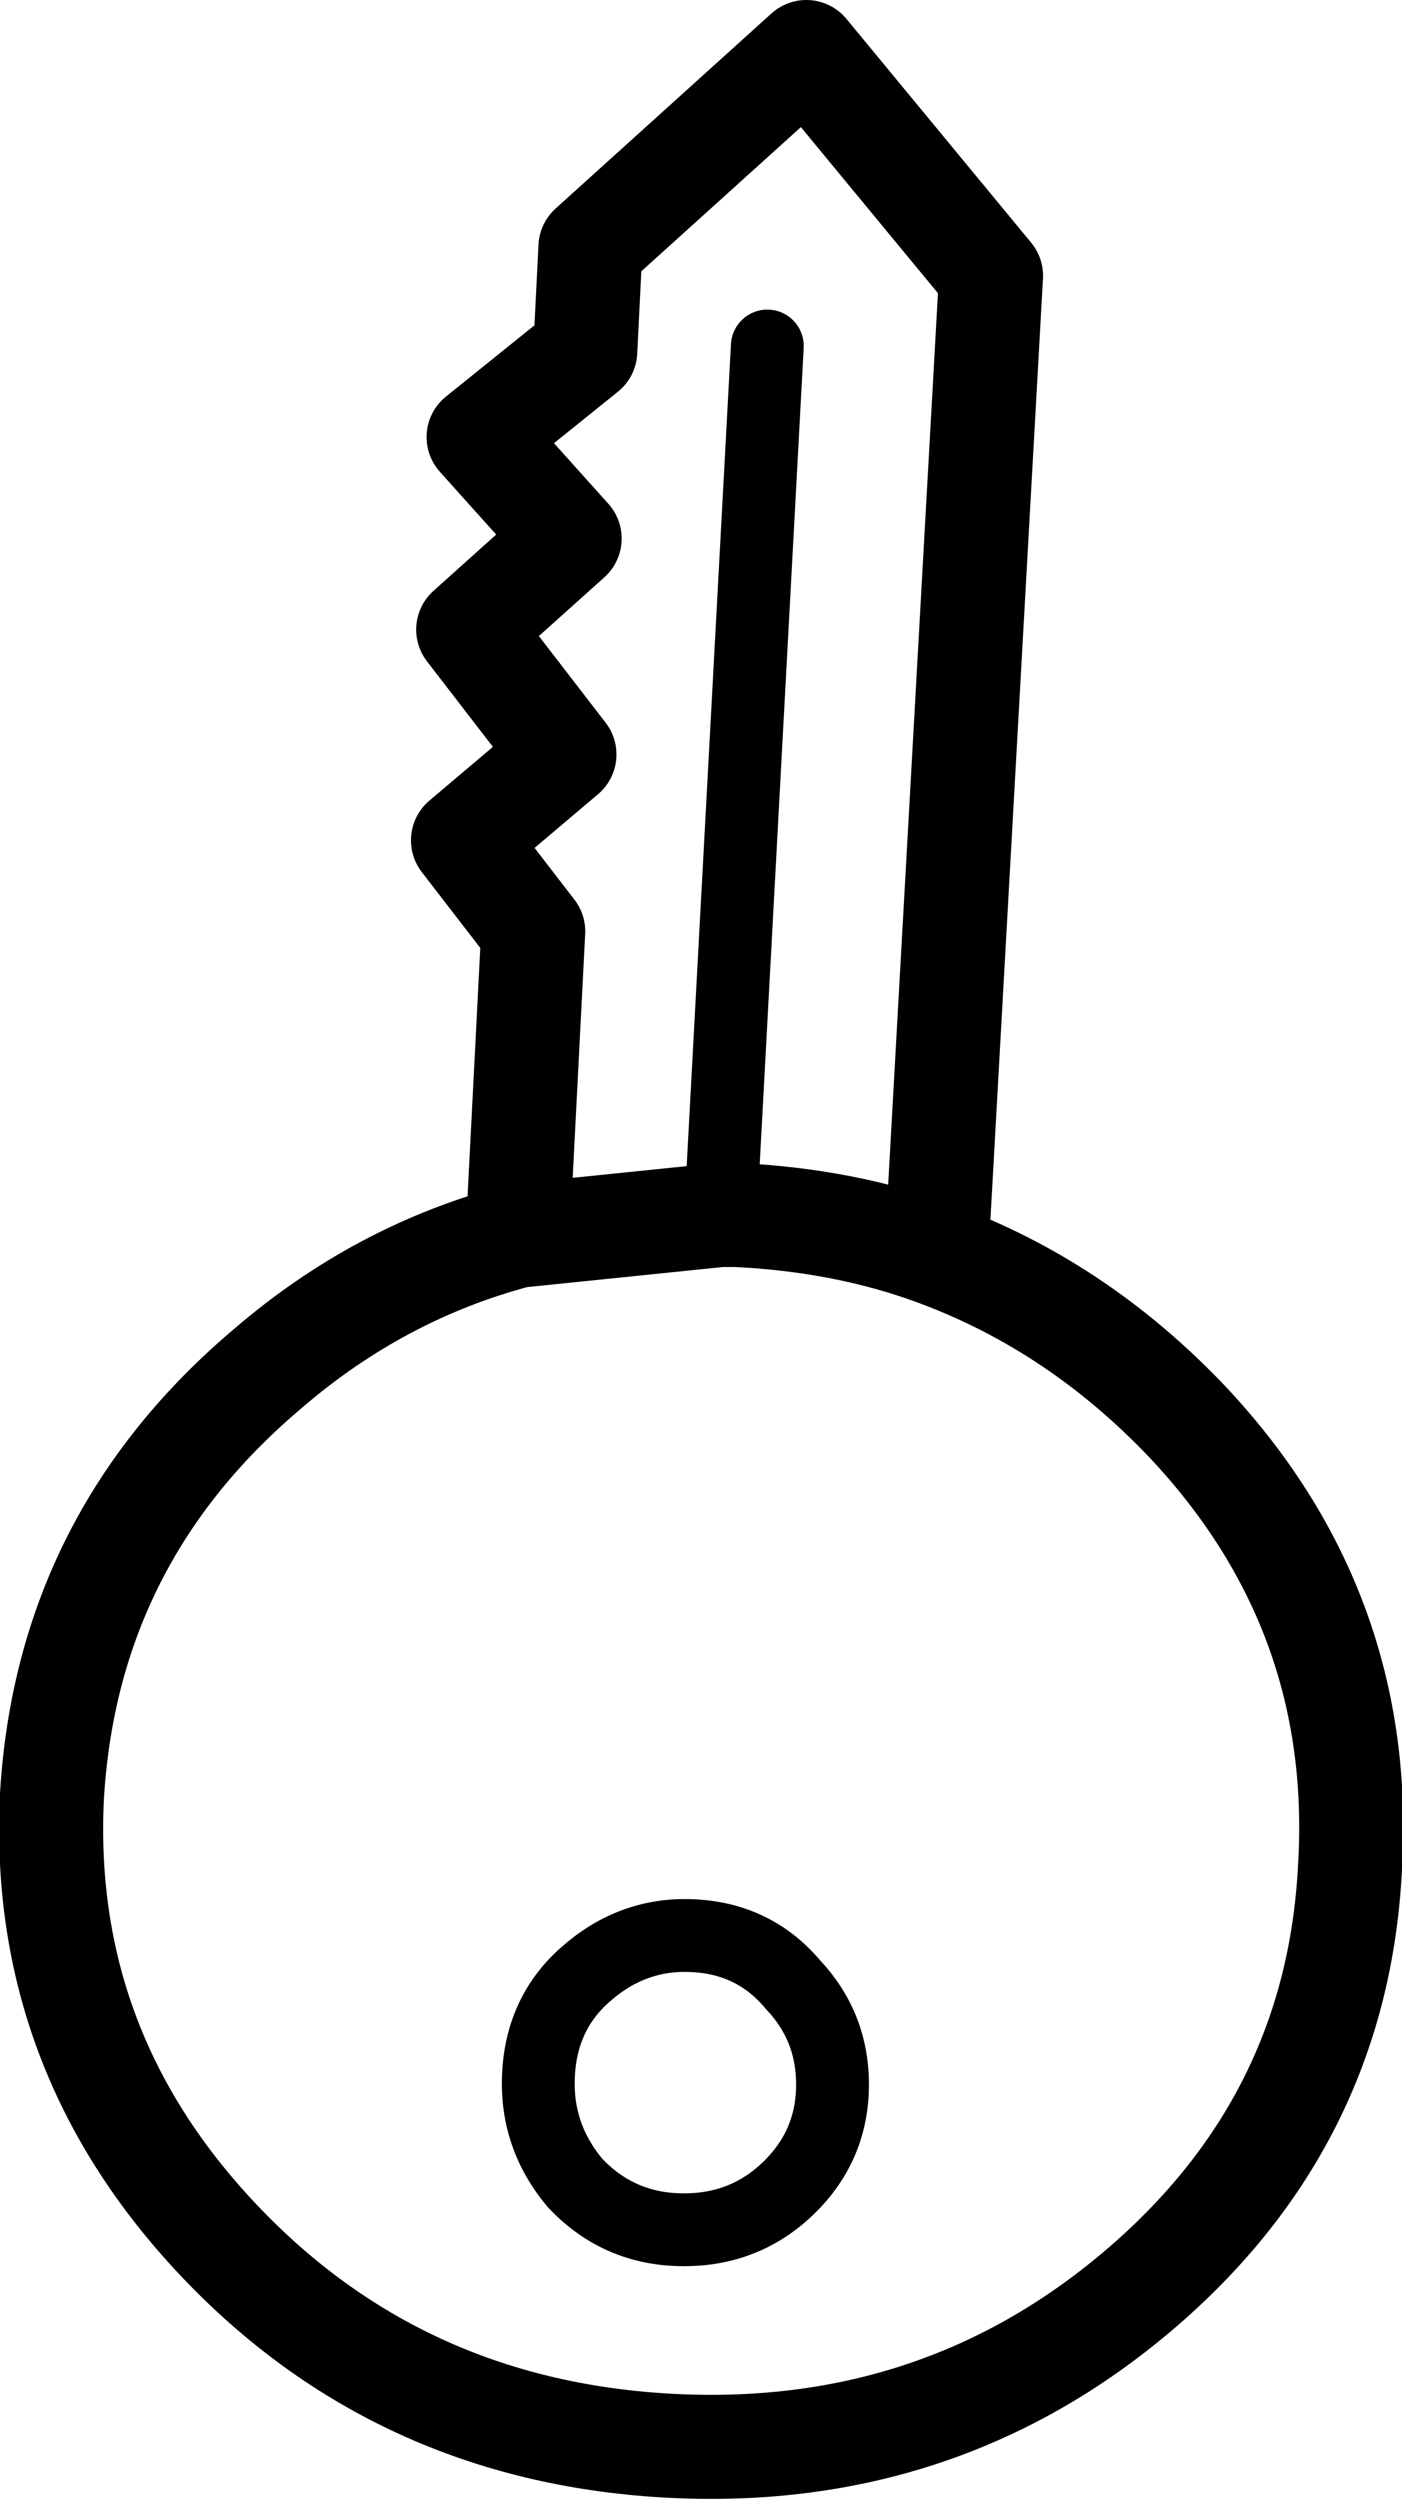 <?xml version="1.0" encoding="UTF-8" standalone="no"?>
<svg xmlns:xlink="http://www.w3.org/1999/xlink" height="48.05px" width="26.95px" xmlns="http://www.w3.org/2000/svg">
  <g transform="matrix(1.0, 0.0, 0.0, 1.0, 13.45, 24.05)">
    <path d="M0.4 -0.7 L0.7 -0.7 Q2.8 -0.6 4.55 0.05 L5.6 -18.75 2.05 -23.05 -2.1 -19.3 -2.2 -17.3 -4.25 -15.65 -2.5 -13.7 -4.45 -11.95 -2.6 -9.55 -4.55 -7.9 -3.2 -6.15 -3.5 -0.3 0.4 -0.7 M4.55 0.05 Q7.25 1.05 9.35 3.25 12.8 6.9 12.5 11.85 12.25 16.75 8.4 20.0 4.55 23.25 -0.65 22.95 -5.8 22.65 -9.25 19.0 -12.7 15.35 -12.45 10.45 -12.15 5.5 -8.3 2.25 -6.15 0.4 -3.5 -0.3" fill="none" stroke="#000000" stroke-linecap="round" stroke-linejoin="round" stroke-width="2.0"/>
    <path d="M0.4 -0.7 L1.3 -17.4 M1.6 18.1 Q0.75 18.85 -0.45 18.8 -1.6 18.75 -2.4 17.9 -3.15 17.0 -3.1 15.85 -3.05 14.65 -2.2 13.9 -1.3 13.1 -0.15 13.15 1.05 13.2 1.8 14.1 2.6 14.95 2.55 16.15 2.5 17.3 1.6 18.1" fill="none" stroke="#000000" stroke-linecap="round" stroke-linejoin="round" stroke-width="1.4"/>
  </g>
</svg>
